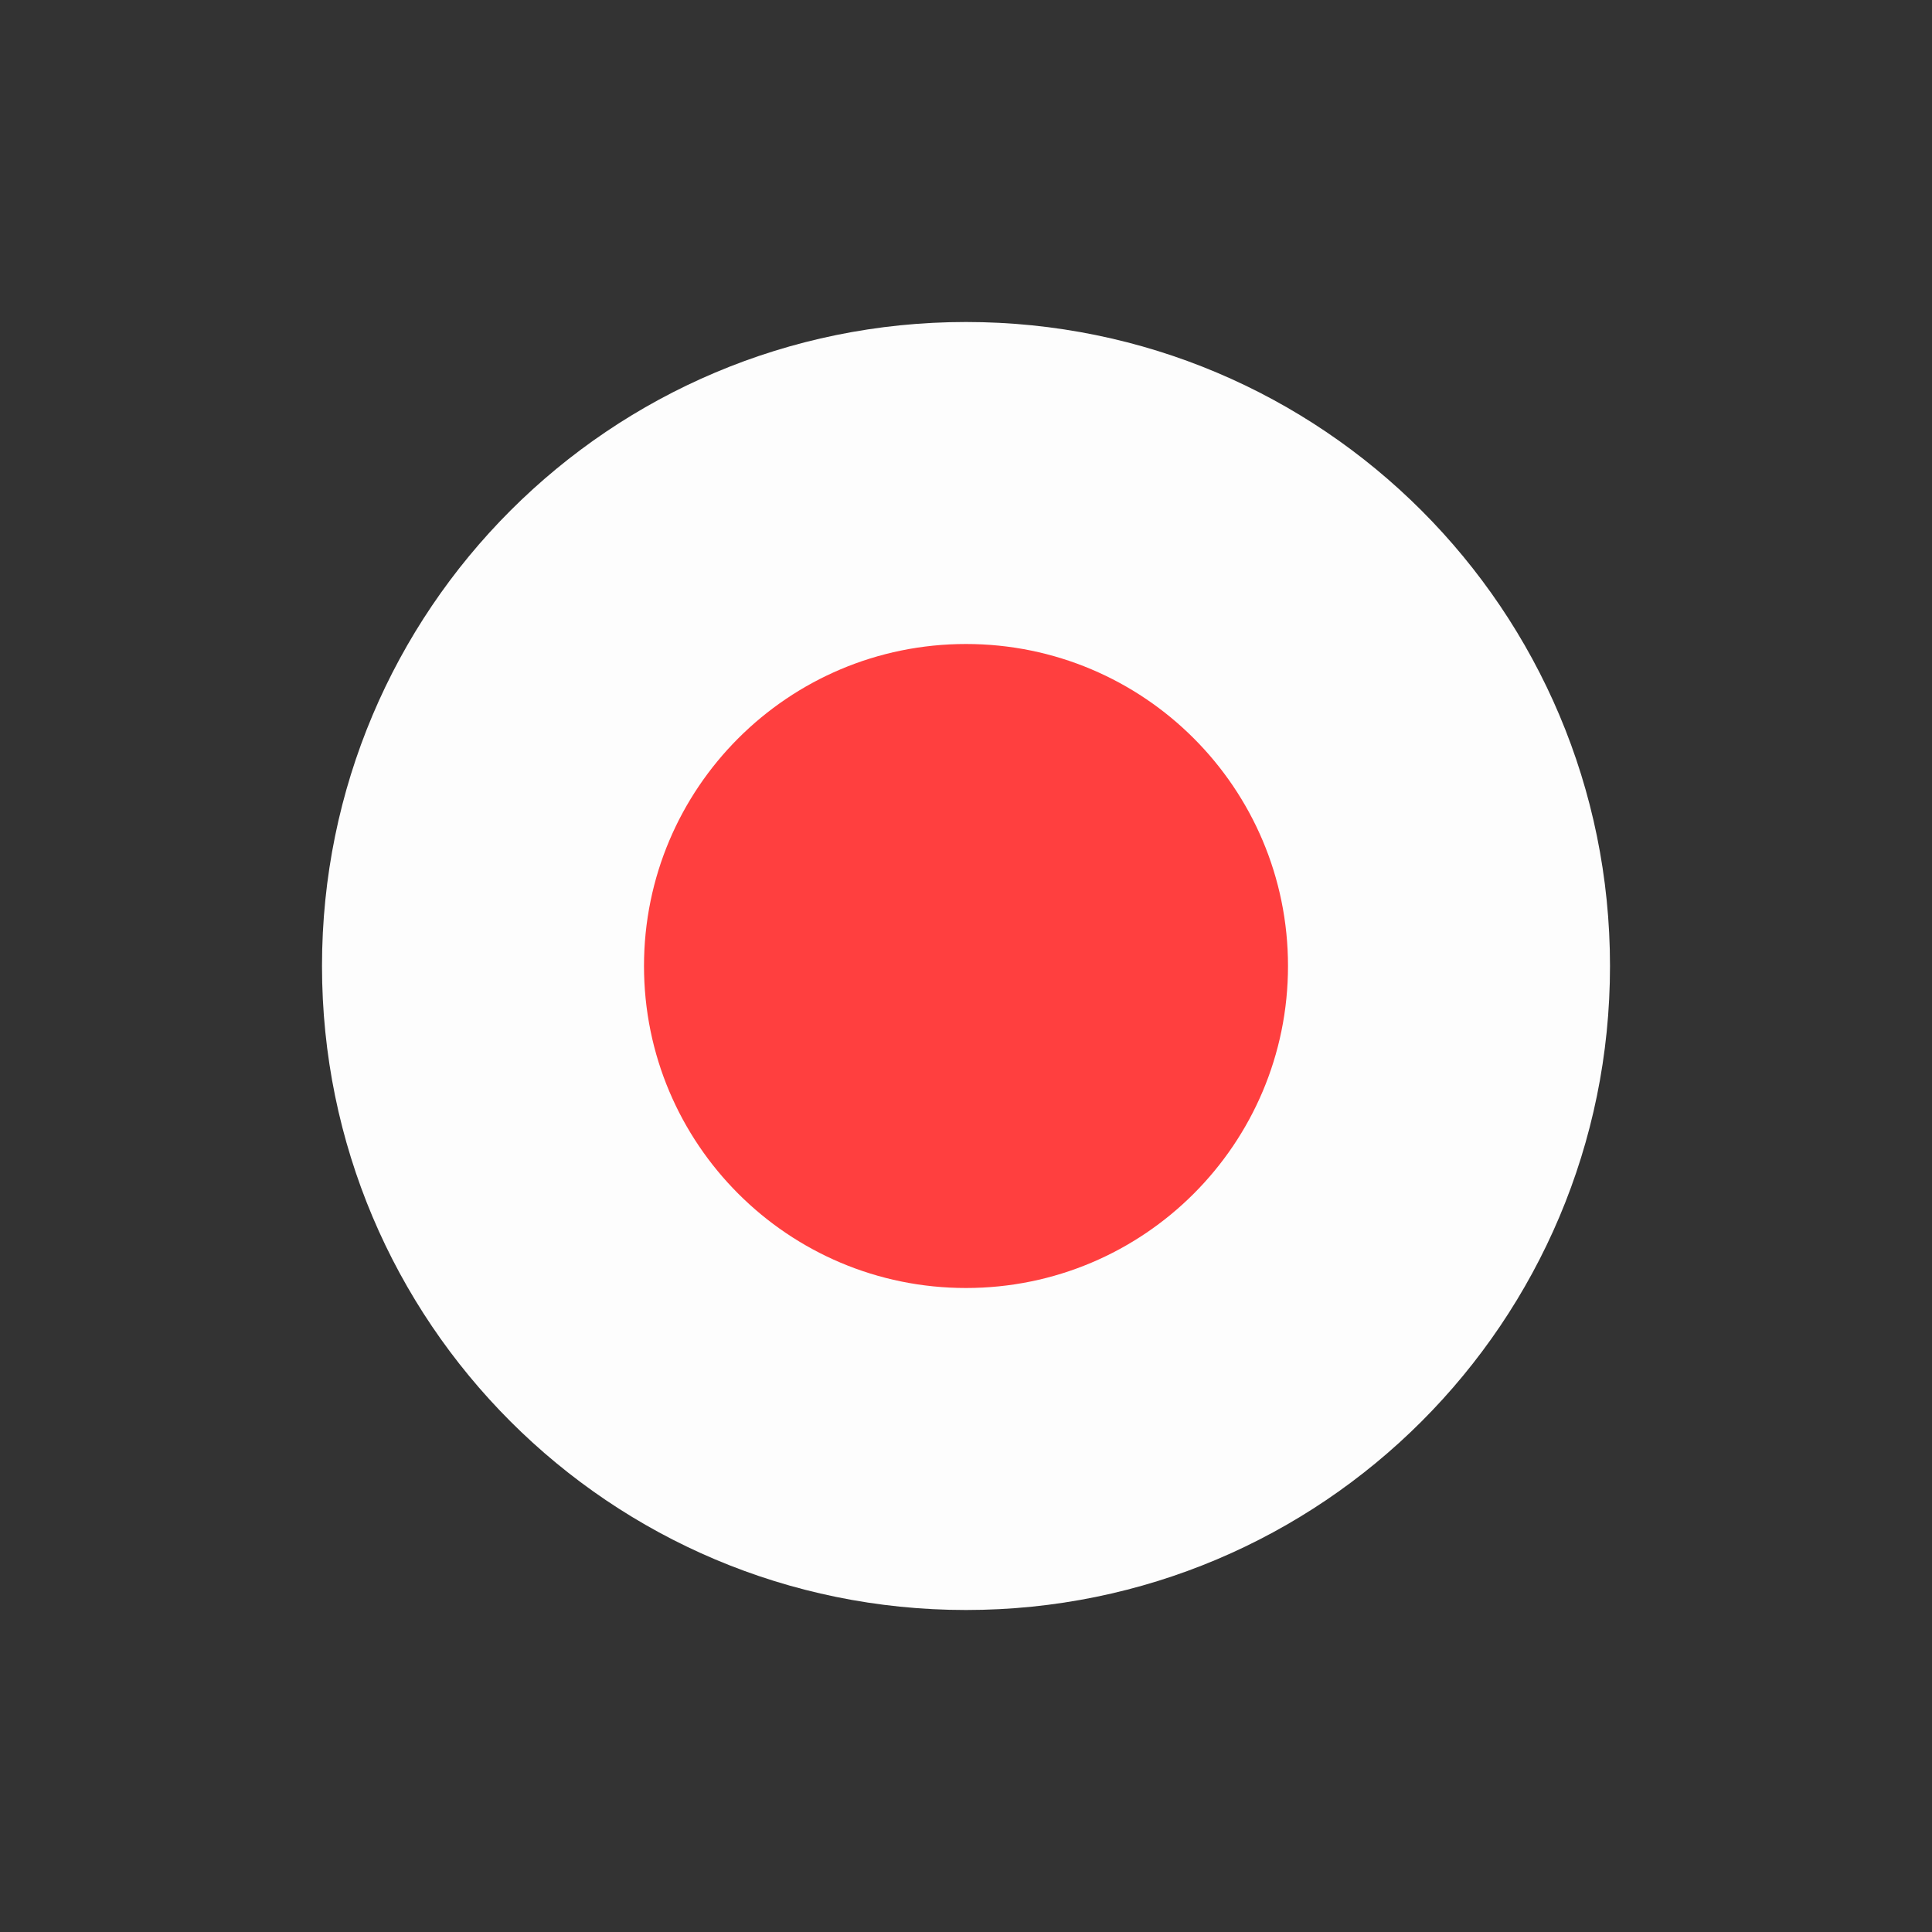 <?xml version="1.0" encoding="UTF-8"?>
<svg xmlns="http://www.w3.org/2000/svg" xmlns:xlink="http://www.w3.org/1999/xlink" width="12" height="12" viewBox="0 0 12 12">
<rect x="0" y="0" width="12" height="12" fill="#333333" stroke="none"/>
<path fill-rule="nonzero" fill="rgb(99.216%, 99.216%, 99.216%)" fill-opacity="1" d="M 6 10 C 8.211 10 10 8.211 10 6 C 10 3.789 8.211 2 6 2 C 3.789 2 2 3.789 2 6 C 2 8.211 3.789 10 6 10 Z M 6 10 "/>
<path fill-rule="nonzero" fill="rgb(100%, 24.706%, 24.706%)" fill-opacity="1" d="M 6 8 C 7.105 8 8 7.105 8 6 C 8 4.895 7.105 4 6 4 C 4.895 4 4 4.895 4 6 C 4 7.105 4.895 8 6 8 Z M 6 8 "/>
</svg>

